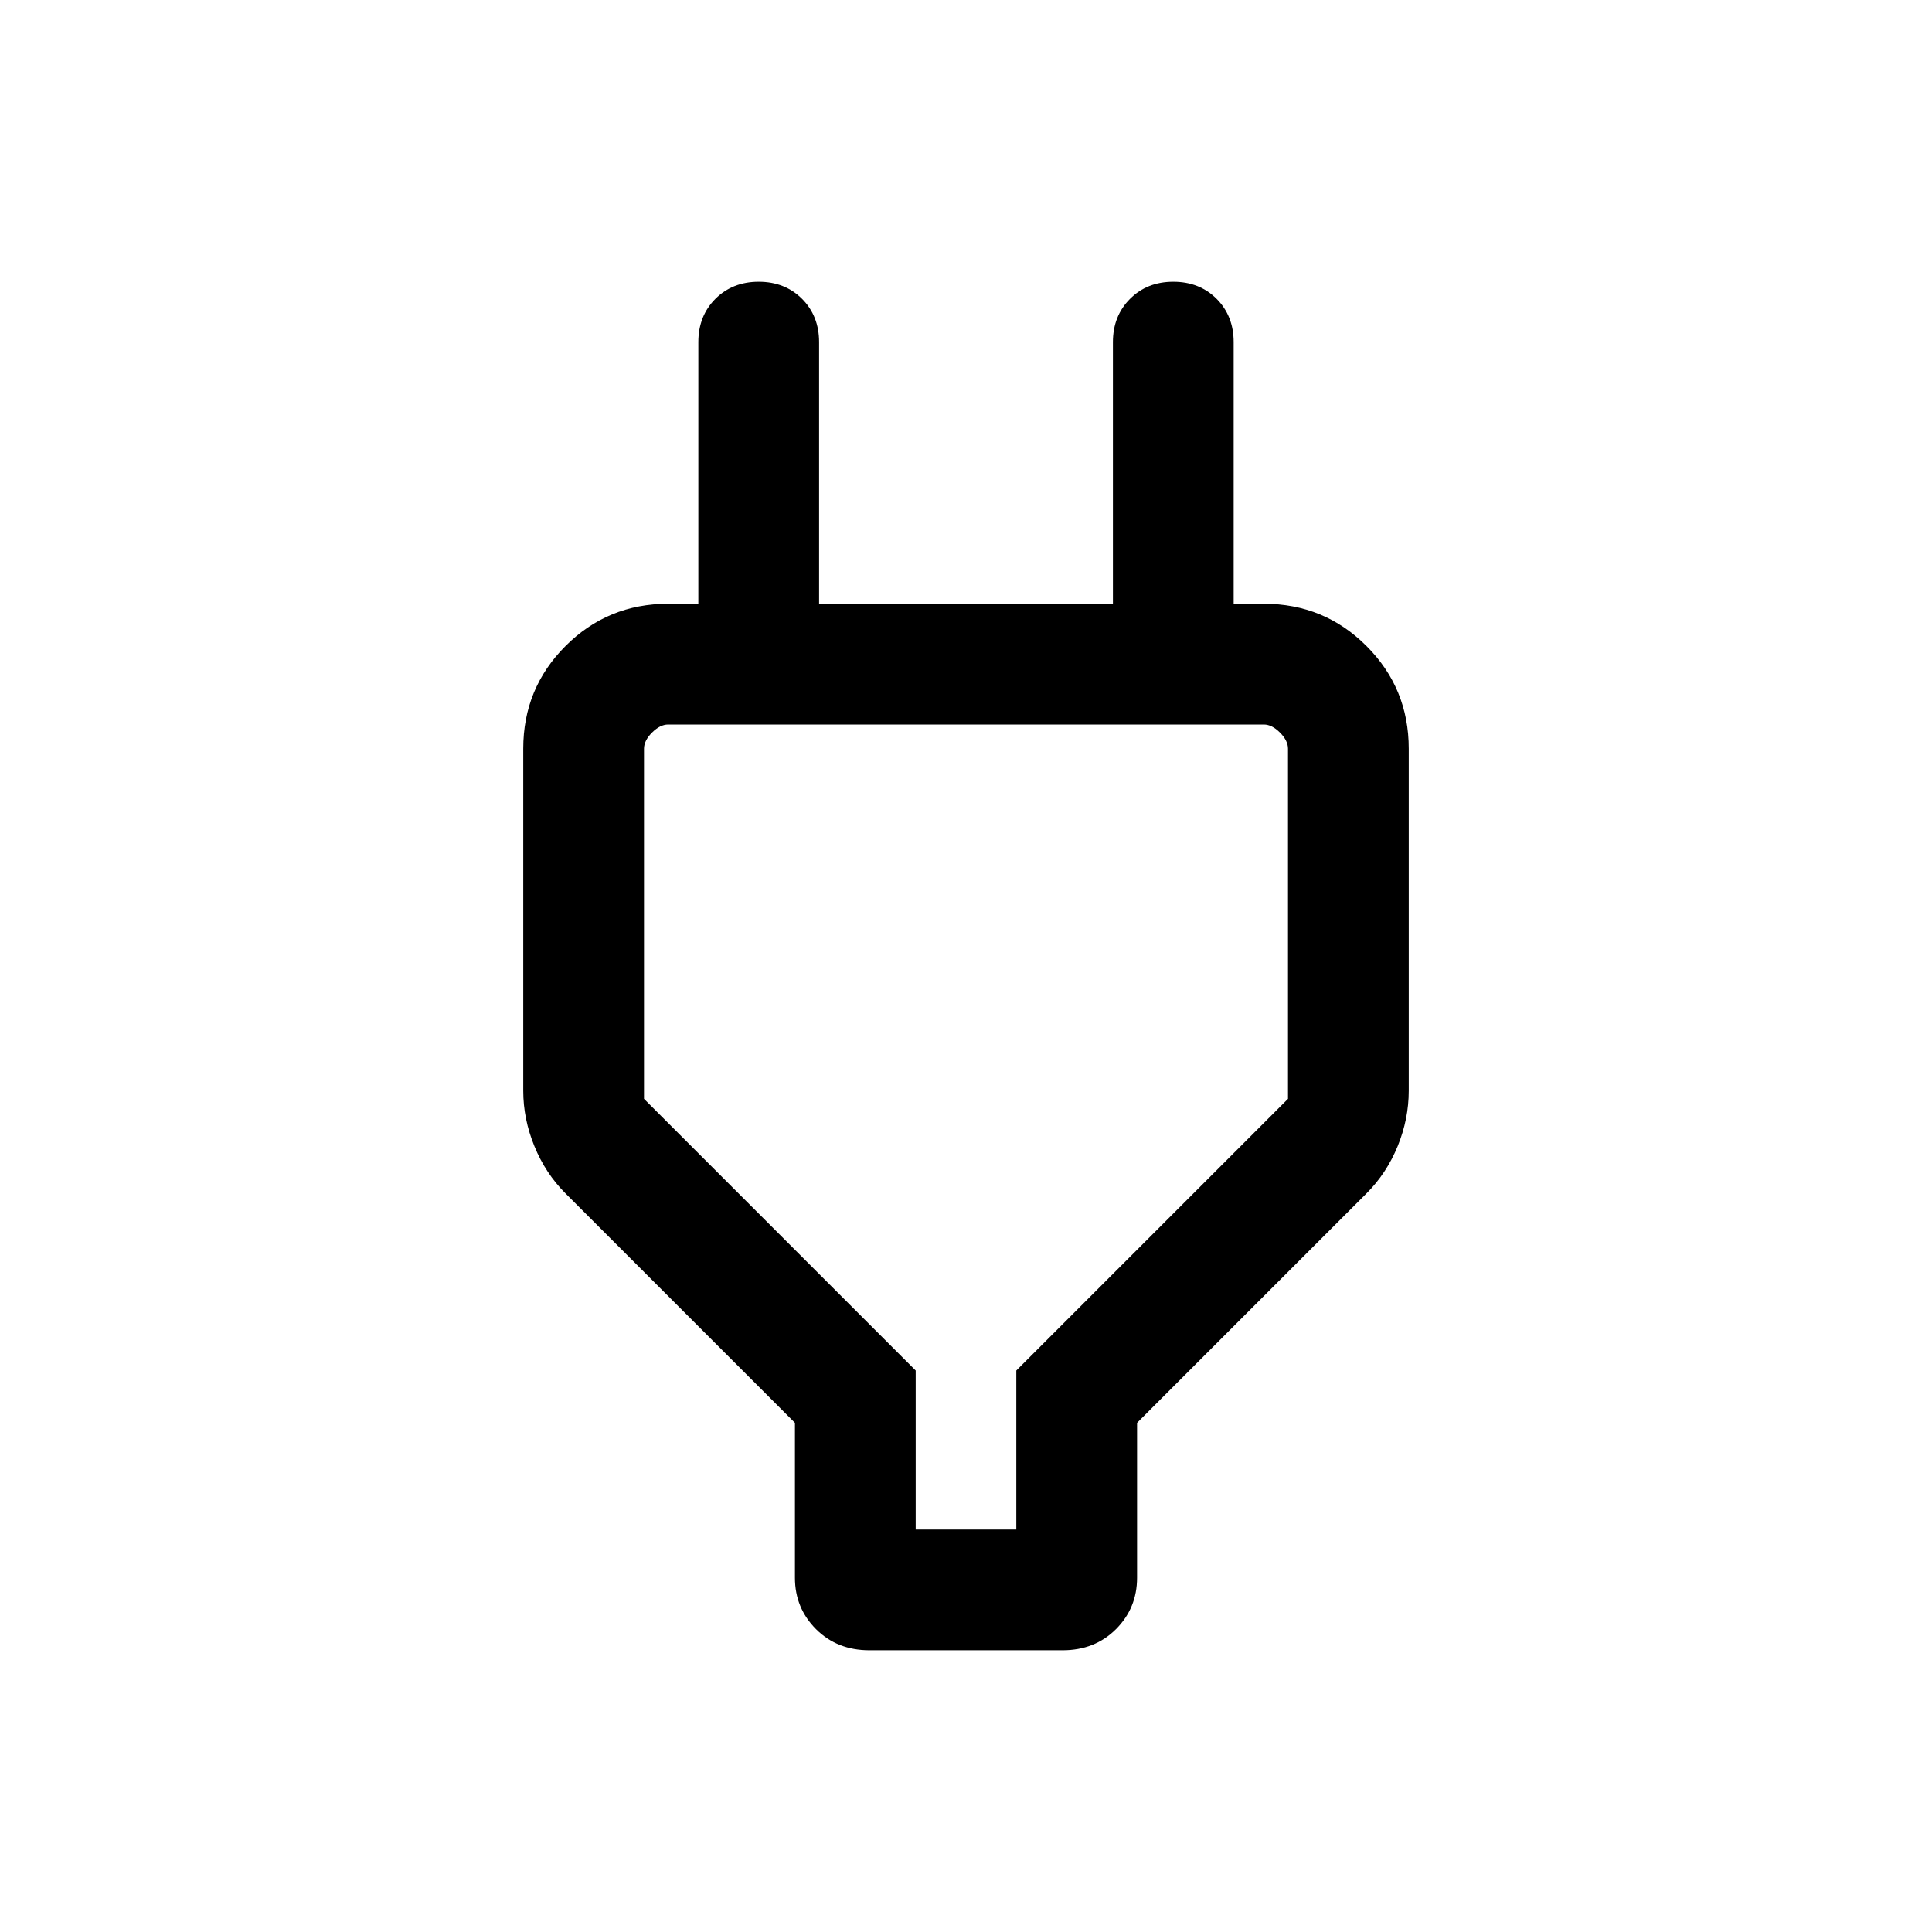 <svg xmlns="http://www.w3.org/2000/svg" height="24" width="24"><path d="M11.375 19H12.625V17.025L16 13.65V9.3Q16 9.2 15.9 9.1Q15.8 9 15.7 9H8.3Q8.2 9 8.1 9.1Q8 9.2 8 9.3V13.65L11.375 17.025ZM9.875 17.675 7.025 14.825Q6.775 14.575 6.638 14.237Q6.5 13.9 6.5 13.55V9.3Q6.5 8.55 7.025 8.025Q7.55 7.5 8.3 7.5H8.675V4.25Q8.675 3.925 8.887 3.712Q9.1 3.5 9.425 3.5Q9.75 3.5 9.963 3.712Q10.175 3.925 10.175 4.25V7.5H13.825V4.25Q13.825 3.925 14.038 3.712Q14.25 3.5 14.575 3.5Q14.9 3.5 15.113 3.712Q15.325 3.925 15.325 4.25V7.5H15.7Q16.45 7.5 16.975 8.025Q17.5 8.55 17.5 9.3V13.55Q17.5 13.9 17.363 14.237Q17.225 14.575 16.975 14.825L14.125 17.675V19.6Q14.125 19.975 13.863 20.238Q13.6 20.5 13.2 20.5H10.8Q10.4 20.5 10.137 20.238Q9.875 19.975 9.875 19.6ZM12 14Q12 14 12 14Q12 14 12 14Q12 14 12 14Q12 14 12 14Z"/></svg>